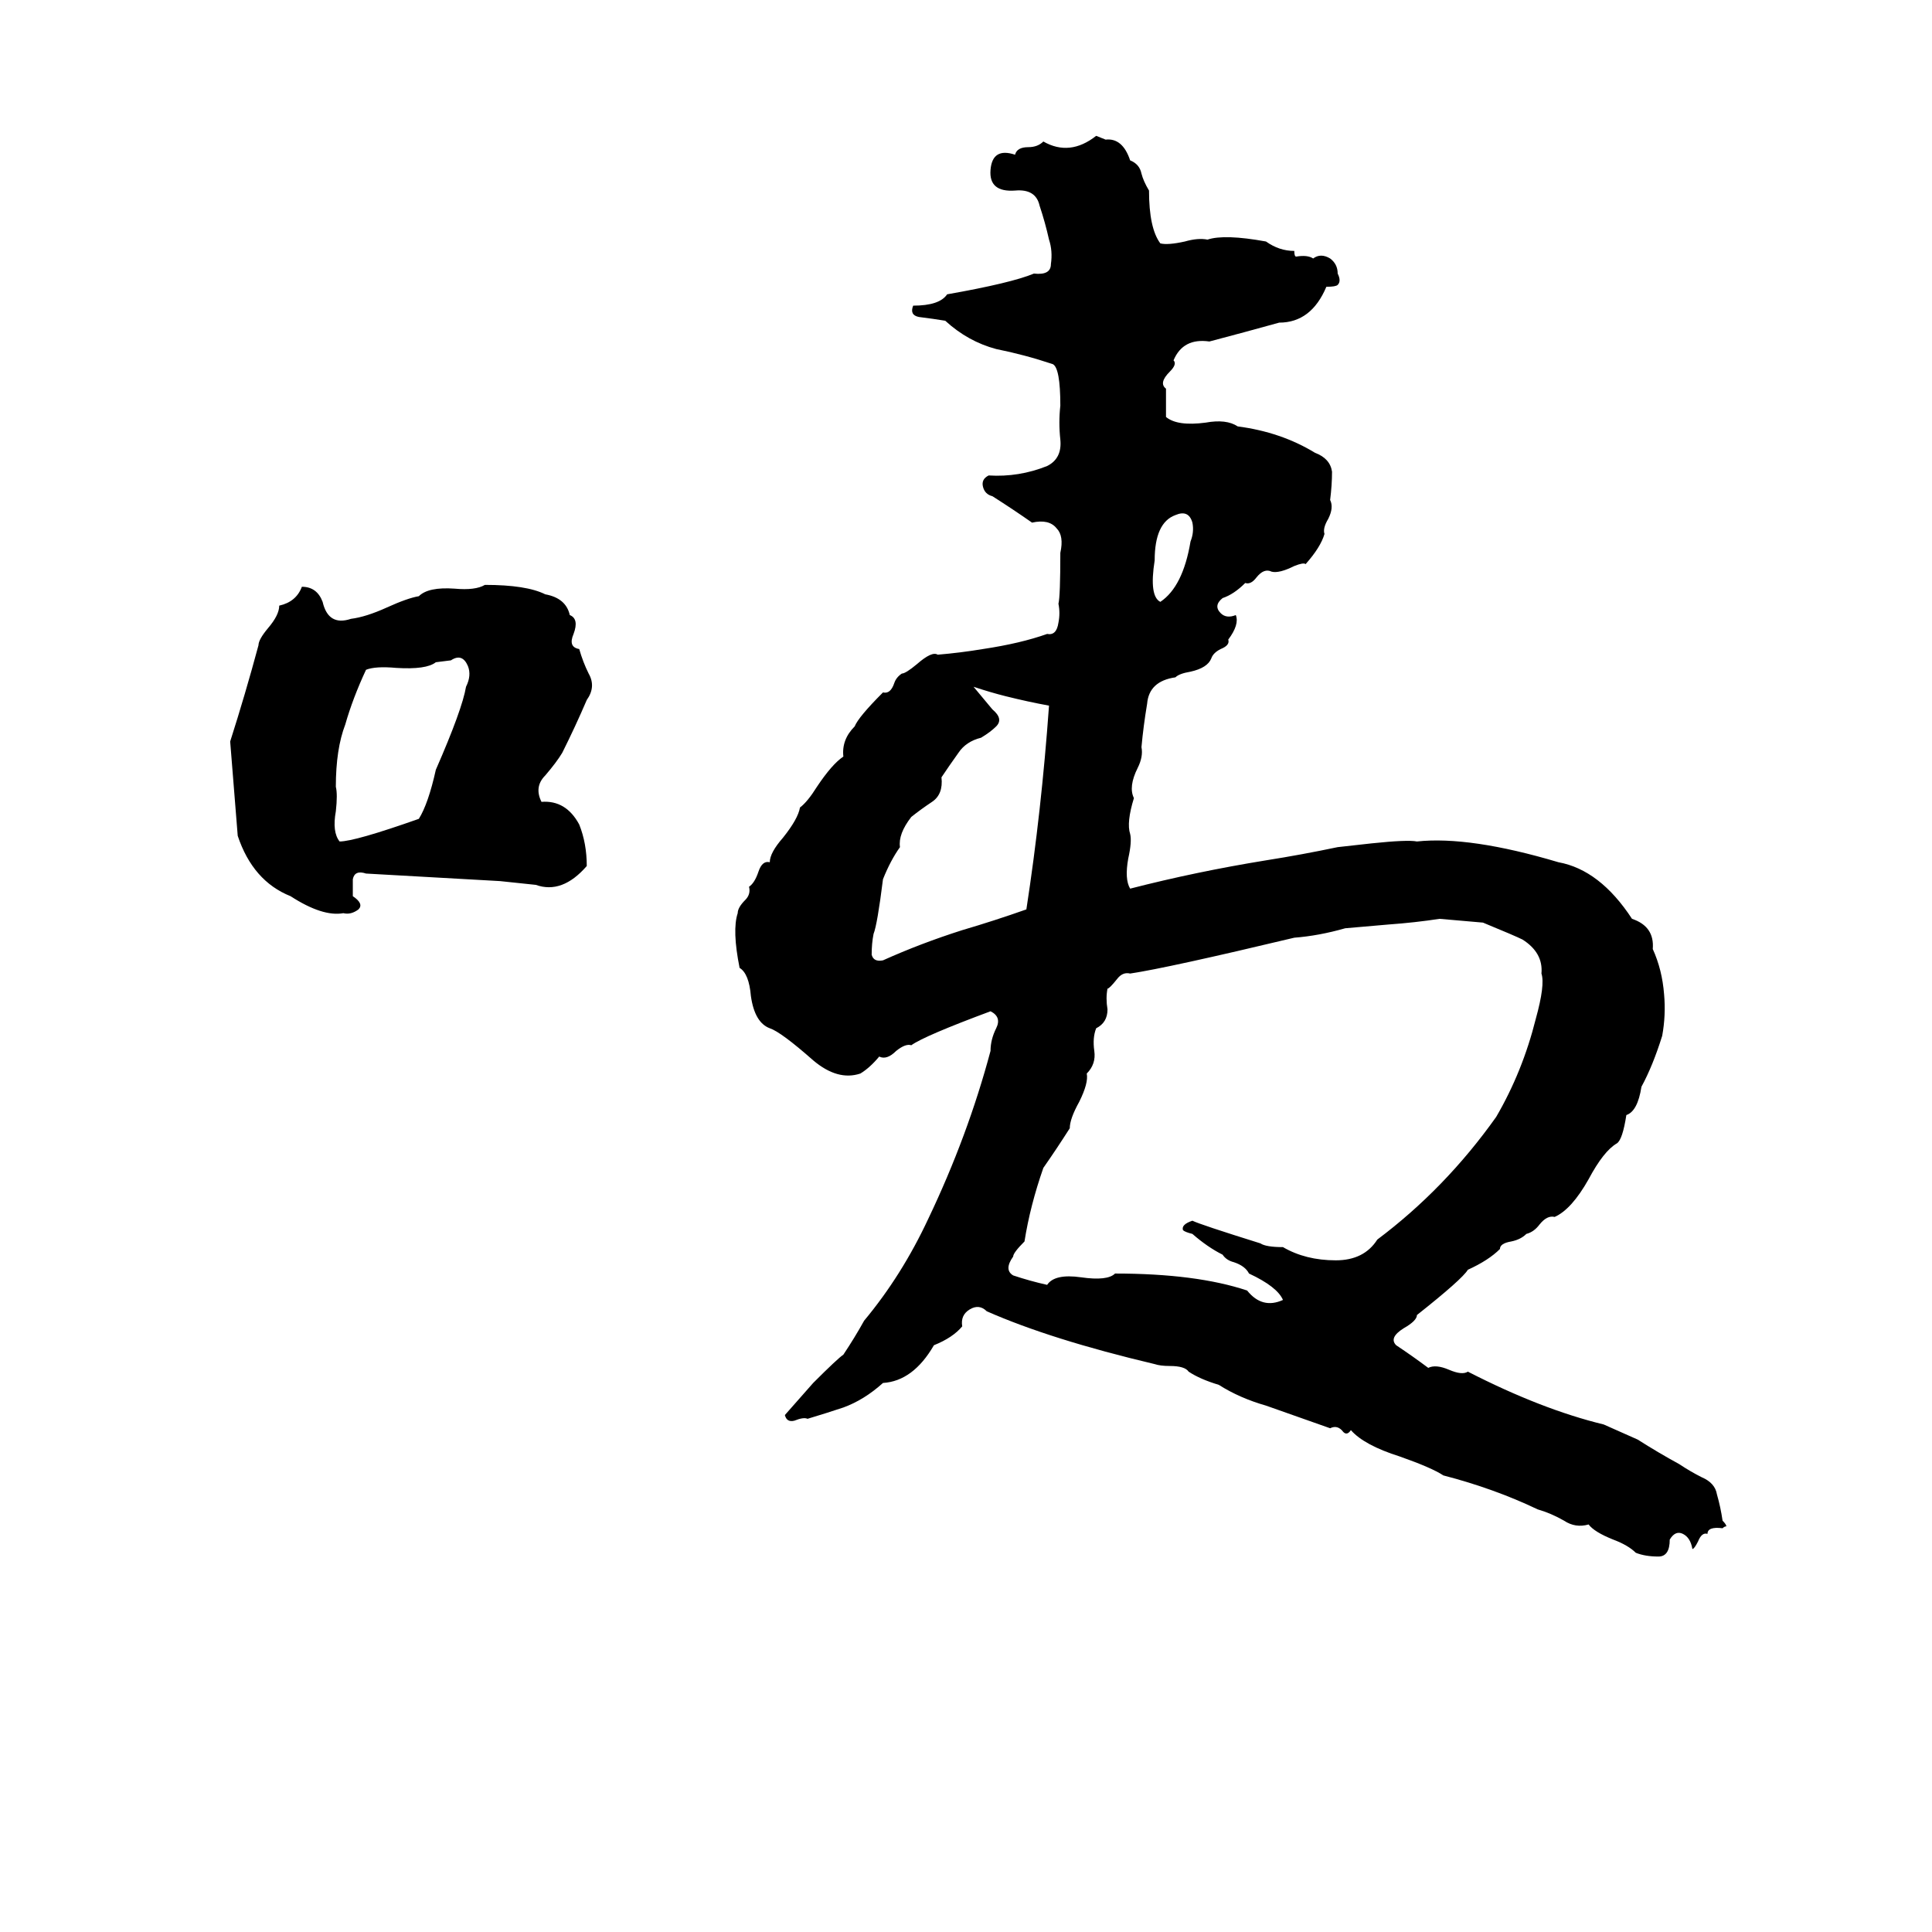 <svg xmlns="http://www.w3.org/2000/svg" viewBox="0 -800 1024 1024">
	<path fill="#000000" d="M581 -728L586 -726Q595 -727 599 -715Q604 -713 605 -708Q606 -704 609 -699Q609 -679 615 -671Q619 -670 628 -672Q635 -674 640 -673Q649 -676 671 -672Q678 -667 686 -667Q686 -664 687 -664Q693 -665 696 -663Q700 -666 705 -663Q709 -660 709 -655Q711 -651 709 -649Q708 -648 703 -648Q695 -629 678 -629Q660 -624 641 -619Q627 -621 622 -609Q624 -607 620 -603Q614 -597 618 -594Q618 -592 618 -591V-582Q618 -580 618 -579Q624 -574 639 -576Q650 -578 656 -574Q679 -571 697 -560Q705 -557 706 -550Q706 -543 705 -535Q707 -531 704 -525Q701 -520 702 -517Q700 -510 692 -501Q691 -502 686 -500Q678 -496 674 -497Q670 -499 666 -494Q663 -490 660 -491Q654 -485 648 -483Q643 -479 647 -475Q650 -472 655 -474Q657 -469 651 -461Q652 -458 647 -456Q643 -454 642 -451Q640 -446 631 -444Q625 -443 623 -441Q609 -439 608 -427Q606 -415 605 -404Q606 -399 603 -393Q598 -383 601 -377Q597 -364 599 -358Q600 -354 598 -345Q596 -334 599 -329Q634 -338 671 -344Q690 -347 709 -351Q718 -352 727 -353Q746 -355 751 -354Q779 -357 826 -343Q848 -339 865 -313Q877 -309 876 -297Q881 -286 882 -273Q883 -262 881 -251Q876 -235 870 -224Q868 -211 862 -209Q860 -196 857 -194Q850 -190 842 -175Q833 -159 824 -155Q820 -156 816 -151Q813 -147 809 -146Q806 -143 801 -142Q795 -141 795 -138Q789 -132 778 -127Q775 -122 751 -103Q751 -100 744 -96Q736 -91 740 -87Q749 -81 757 -75Q761 -77 768 -74Q775 -71 778 -73Q817 -53 850 -45Q859 -41 868 -37Q879 -30 890 -24Q896 -20 902 -17Q909 -14 910 -8Q912 -1 913 6Q915 8 915 9Q914 9 913 10Q905 9 905 13Q902 12 900 17Q898 21 897 21Q896 15 892 13Q888 11 885 16Q885 25 879 25Q872 25 867 23Q863 19 855 16Q845 12 842 8Q835 10 829 6Q822 2 815 0Q792 -11 765 -18Q759 -22 742 -28Q723 -34 716 -42Q714 -39 712 -41Q709 -45 705 -43Q688 -49 671 -55Q657 -59 646 -66Q636 -69 630 -73Q628 -76 620 -76Q615 -76 612 -77Q557 -90 523 -105Q519 -109 514 -106Q509 -103 510 -97Q505 -91 495 -87Q484 -68 468 -67Q458 -58 447 -54Q438 -51 428 -48Q426 -49 421 -47Q417 -46 416 -50L431 -67Q444 -80 447 -82Q453 -91 458 -100Q478 -124 492 -154Q513 -198 525 -243Q525 -249 528 -255Q531 -261 525 -264Q490 -251 483 -246Q480 -247 475 -243Q470 -238 466 -240Q461 -234 456 -231Q444 -227 431 -238Q414 -253 408 -255Q400 -258 398 -272Q397 -284 392 -287Q388 -307 391 -316Q391 -319 395 -323Q398 -326 397 -330Q400 -332 402 -338Q404 -344 408 -343Q408 -348 415 -356Q423 -366 424 -372Q428 -375 433 -383Q441 -395 447 -399Q446 -408 453 -415Q455 -420 468 -433Q472 -432 474 -438Q475 -441 478 -443Q480 -443 486 -448Q494 -455 497 -453Q509 -454 521 -456Q541 -459 555 -464Q560 -463 561 -470Q562 -475 561 -480Q562 -484 562 -507Q564 -516 560 -520Q556 -525 547 -523Q537 -530 526 -537Q522 -538 521 -542Q520 -546 524 -548Q540 -547 555 -553Q563 -557 562 -567Q561 -576 562 -585Q562 -605 558 -607Q543 -612 528 -615Q513 -619 501 -630Q495 -631 487 -632Q482 -633 484 -638Q498 -638 502 -644Q536 -650 548 -655Q557 -654 557 -660Q558 -667 556 -673Q554 -682 551 -691Q549 -700 538 -699Q524 -698 525 -710Q526 -722 538 -718Q539 -722 545 -722Q550 -722 553 -725Q567 -717 581 -728ZM623 -527Q612 -523 612 -503Q609 -484 615 -481Q627 -489 631 -513Q633 -518 632 -523Q630 -530 623 -527ZM257 -490Q279 -490 289 -485Q300 -483 302 -474Q307 -472 304 -464Q301 -457 307 -456Q309 -449 312 -443Q316 -436 311 -429Q305 -415 298 -401Q295 -396 289 -389Q283 -383 287 -375Q300 -376 307 -363Q311 -353 311 -341Q298 -326 284 -331Q275 -332 265 -333L194 -337Q188 -339 187 -334Q187 -330 187 -325Q193 -321 190 -318Q186 -315 182 -316Q171 -314 154 -325Q134 -333 126 -357Q124 -382 122 -407Q130 -432 137 -458Q137 -461 142 -467Q148 -474 148 -479Q157 -481 160 -489Q168 -489 171 -481Q174 -468 186 -472Q194 -473 205 -478Q216 -483 222 -484Q227 -489 241 -488Q252 -487 257 -490ZM239 -450L231 -449Q226 -445 210 -446Q199 -447 194 -445Q187 -430 183 -416Q178 -403 178 -383Q179 -379 178 -370Q176 -359 180 -354Q188 -354 222 -366Q227 -374 231 -392Q245 -424 247 -436Q250 -442 248 -447Q245 -454 239 -450ZM516 -436L526 -424Q532 -419 528 -415Q525 -412 520 -409Q512 -407 508 -401Q503 -394 499 -388Q500 -379 494 -375Q488 -371 483 -367Q476 -358 477 -351Q472 -344 468 -334Q465 -310 463 -305Q462 -300 462 -294Q463 -290 468 -291Q488 -300 510 -307Q527 -312 544 -318Q548 -344 551 -371Q554 -398 556 -426Q545 -428 533 -431Q525 -433 516 -436ZM763 -313Q750 -311 736 -310Q725 -309 713 -308Q699 -304 686 -303Q619 -287 599 -284Q595 -285 592 -281Q588 -276 587 -276Q586 -271 587 -265Q587 -258 581 -255Q579 -250 580 -243Q581 -236 576 -231Q577 -226 572 -216Q567 -207 567 -202Q560 -191 553 -181Q546 -161 543 -142Q537 -136 537 -134Q532 -127 537 -124Q546 -121 555 -119Q559 -125 573 -123Q587 -121 591 -125Q634 -125 661 -116Q669 -106 680 -111Q677 -118 662 -125Q660 -129 654 -131Q650 -132 648 -135Q640 -139 632 -146Q628 -147 627 -148Q626 -151 632 -153Q636 -151 668 -141Q671 -139 680 -139Q692 -132 708 -132Q723 -132 730 -143Q766 -170 793 -208Q807 -232 814 -260Q819 -278 817 -284Q818 -295 807 -302Q803 -304 786 -311Q775 -312 763 -313Z"/>
</svg>